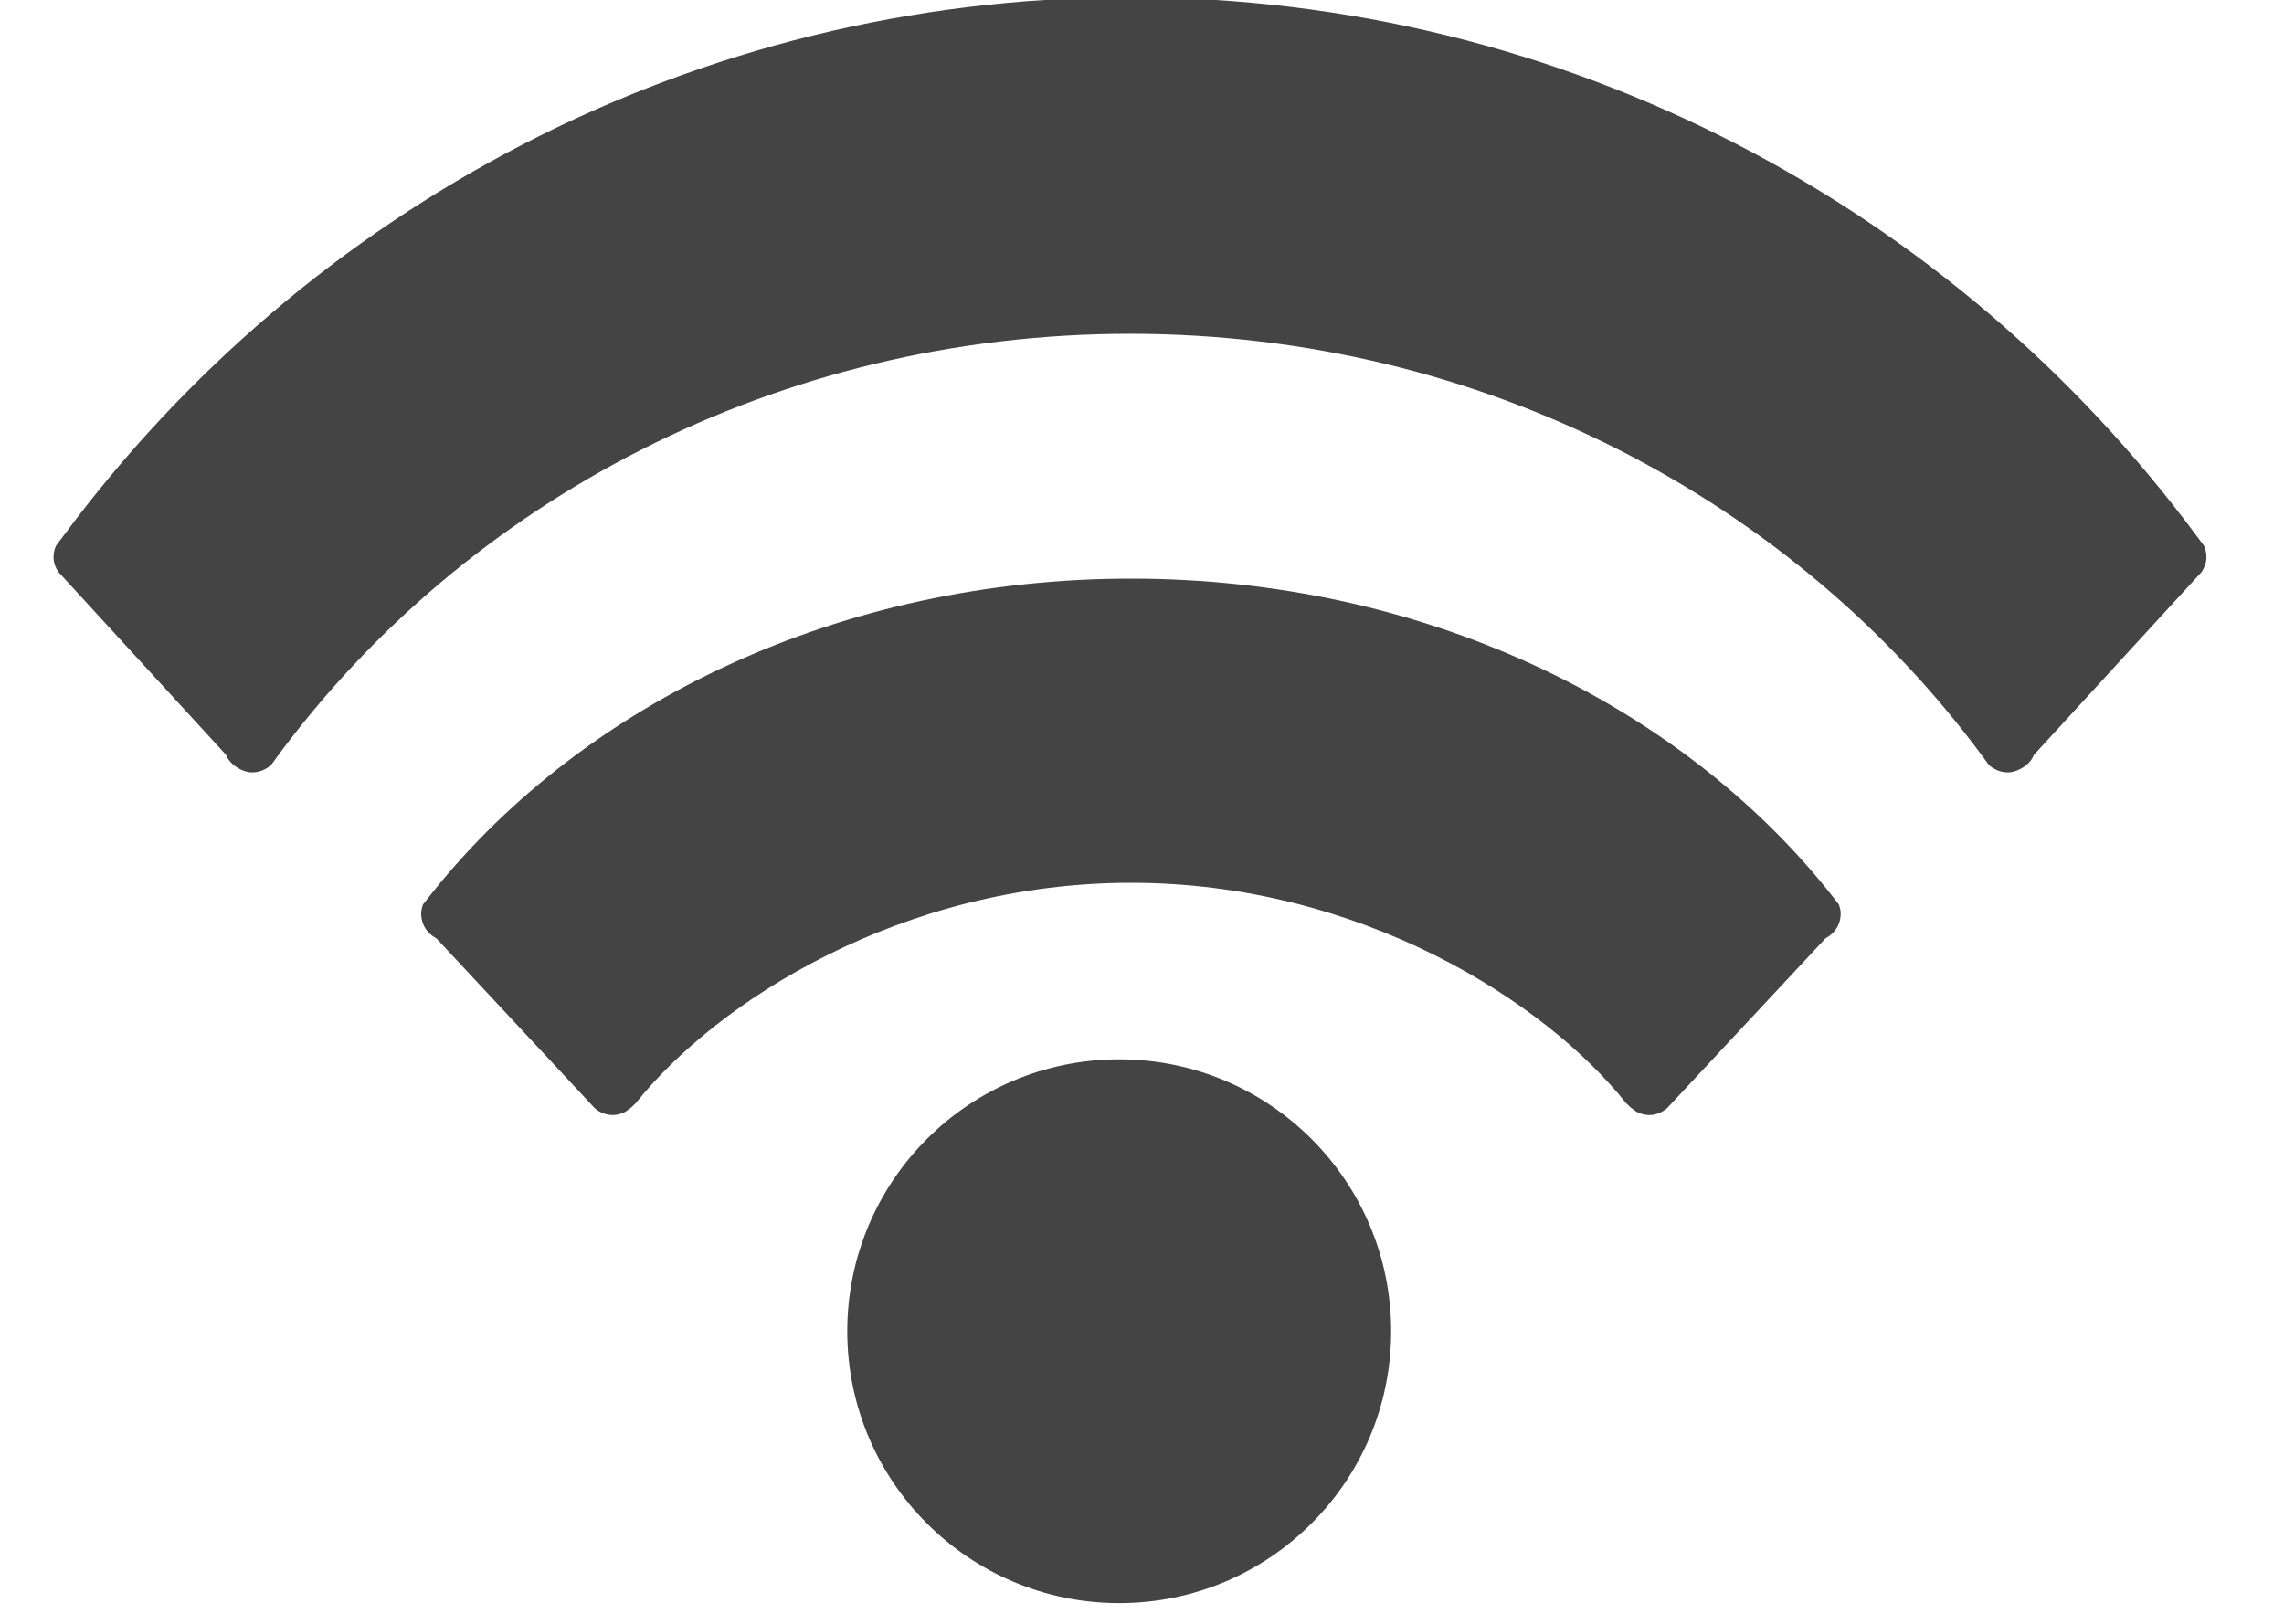 <?xml version="1.0" encoding="utf-8"?>
<!-- Generated by IcoMoon.io -->
<!DOCTYPE svg PUBLIC "-//W3C//DTD SVG 1.1//EN" "http://www.w3.org/Graphics/SVG/1.1/DTD/svg11.dtd">
<svg version="1.1" xmlns="http://www.w3.org/2000/svg" xmlns:xlink="http://www.w3.org/1999/xlink" width="45" height="32" viewBox="0 0 45 32">
<path fill="#444444" d="M27.409 26.234c0 2.959-2.399 5.358-5.358 5.358s-5.358-2.399-5.358-5.358c0-2.959 2.399-5.358 5.358-5.358s5.358 2.399 5.358 5.358z"></path>
<path fill="#444444" d="M43.425 10.756c-0.046-0.063-0.095-0.125-0.142-0.189-4.764-6.437-12.397-10.621-21.019-10.621v0c-8.622 0-16.256 4.184-21.019 10.621-0.046 0.063-0.095 0.125-0.142 0.189-0.031 0.069-0.048 0.143-0.048 0.224 0 0.107 0.038 0.201 0.089 0.285l0.144 0.157 3.165 3.453c0.047 0.116 0.136 0.205 0.245 0.266 0.081 0.047 0.171 0.080 0.271 0.080 0.148 0 0.28-0.060 0.379-0.153 0.037-0.052 0.074-0.103 0.111-0.154 3.713-5.033 9.846-8.336 16.805-8.336s13.092 3.302 16.804 8.336c0.037 0.051 0.075 0.101 0.111 0.154 0.1 0.092 0.232 0.153 0.379 0.153 0.101 0 0.189-0.034 0.271-0.080 0.108-0.061 0.197-0.15 0.245-0.266l3.309-3.61c0.051-0.085 0.089-0.178 0.089-0.285 0-0.081-0.018-0.156-0.048-0.224z"></path>
<path fill="#444444" d="M36.015 17.55c-2.978-3.702-8.006-6.147-13.732-6.147s-10.753 2.444-13.732 6.147c-0.073 0.091-0.146 0.181-0.217 0.275-0.020 0.057-0.036 0.116-0.036 0.18 0 0.075 0.016 0.145 0.042 0.211 0.049 0.12 0.143 0.215 0.257 0.275l3.122 3.349c0.096 0.080 0.216 0.134 0.352 0.134 0.086 0 0.165-0.023 0.237-0.058 0.023-0.010 0.041-0.028 0.062-0.042 0.045-0.030 0.086-0.062 0.121-0.103 0.007-0.009 0.020-0.014 0.028-0.023 1.609-2.022 5.261-4.351 9.763-4.351s8.154 2.328 9.763 4.351c0.007 0.009 0.020 0.014 0.028 0.023 0.035 0.041 0.077 0.073 0.121 0.103 0.022 0.014 0.039 0.032 0.062 0.042 0.073 0.035 0.152 0.058 0.237 0.058 0.136 0 0.255-0.054 0.352-0.134l0.084-0.091 3.038-3.258c0.114-0.061 0.207-0.155 0.257-0.275 0.027-0.066 0.042-0.136 0.042-0.211 0-0.063-0.016-0.123-0.036-0.18-0.070-0.094-0.143-0.184-0.216-0.275z"></path>
<path fill="#444444" d="M80.057 11.751c-0.031-0.042-0.062-0.082-0.092-0.123-3.109-4.201-8.091-6.931-13.718-6.931v0c-5.627 0-10.61 2.731-13.718 6.931-0.031 0.041-0.062 0.081-0.092 0.123-0.020 0.045-0.031 0.093-0.031 0.146 0 0.070 0.024 0.131 0.058 0.186l0.094 0.102 2.066 2.254c0.031 0.076 0.089 0.134 0.159 0.174 0.053 0.031 0.112 0.052 0.177 0.052 0.096 0 0.183-0.039 0.248-0.099 0.025-0.034 0.048-0.067 0.073-0.1 2.423-3.285 6.425-5.44 10.967-5.44s8.545 2.155 10.967 5.44c0.025 0.033 0.048 0.066 0.073 0.1 0.065 0.060 0.151 0.099 0.248 0.099 0.066 0 0.124-0.022 0.177-0.052 0.070-0.040 0.129-0.098 0.159-0.174l2.16-2.356c0.034-0.055 0.058-0.116 0.058-0.186 0-0.052-0.011-0.101-0.031-0.146z"></path>
</svg>
